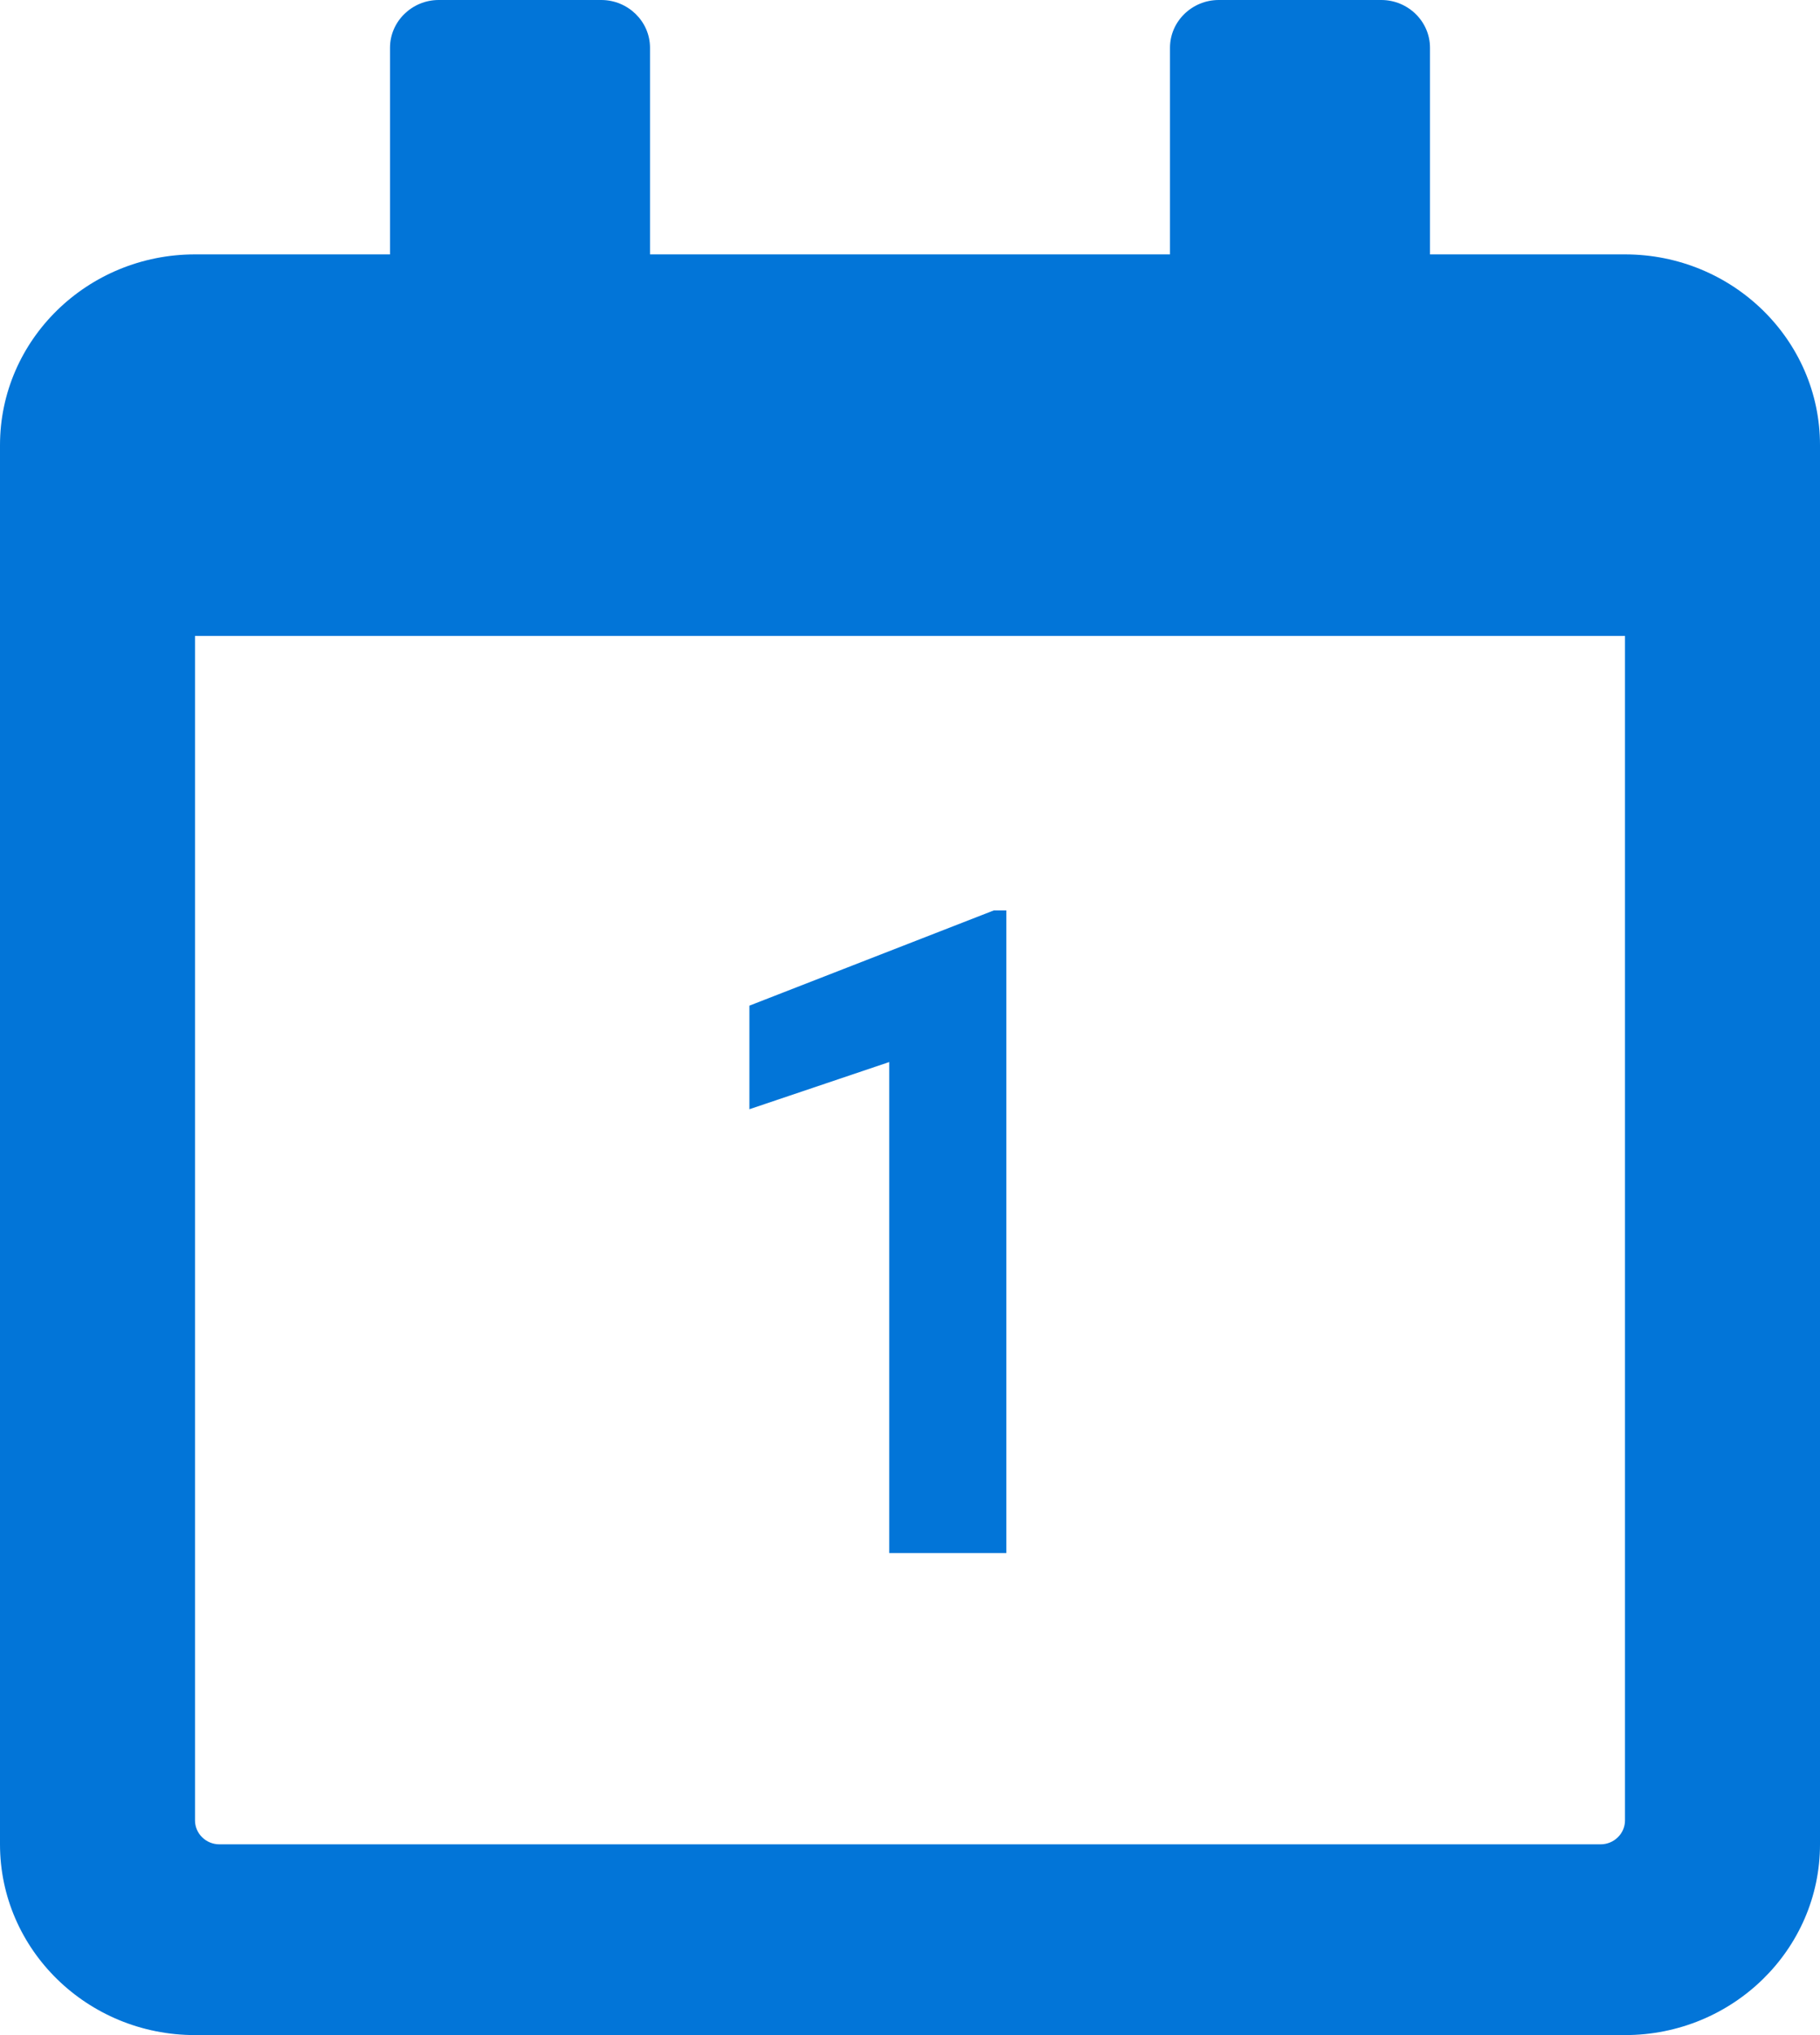 <svg width="34" height="38" viewBox="0 0 34 38" fill="none" xmlns="http://www.w3.org/2000/svg">
<path d="M30.357 4.75H26.714V0.891C26.714 0.401 26.305 0 25.804 0H22.768C22.267 0 21.857 0.401 21.857 0.891V4.75H12.143V0.891C12.143 0.401 11.733 0 11.232 0H8.196C7.696 0 7.286 0.401 7.286 0.891V4.75H3.643C1.632 4.75 0 6.346 0 8.312V34.438C0 36.404 1.632 38 3.643 38H30.357C32.368 38 34 36.404 34 34.438V8.312C34 6.346 32.368 4.75 30.357 4.75ZM29.902 34.438H4.098C3.848 34.438 3.643 34.237 3.643 33.992V11.875H30.357V33.992C30.357 34.237 30.152 34.438 29.902 34.438Z" fill="#0275D8"/>
<path d="M18.8 29H16.612V19.831L14 20.712V18.778L18.565 17H18.8V29Z" fill="#0275D8"/>
</svg>

